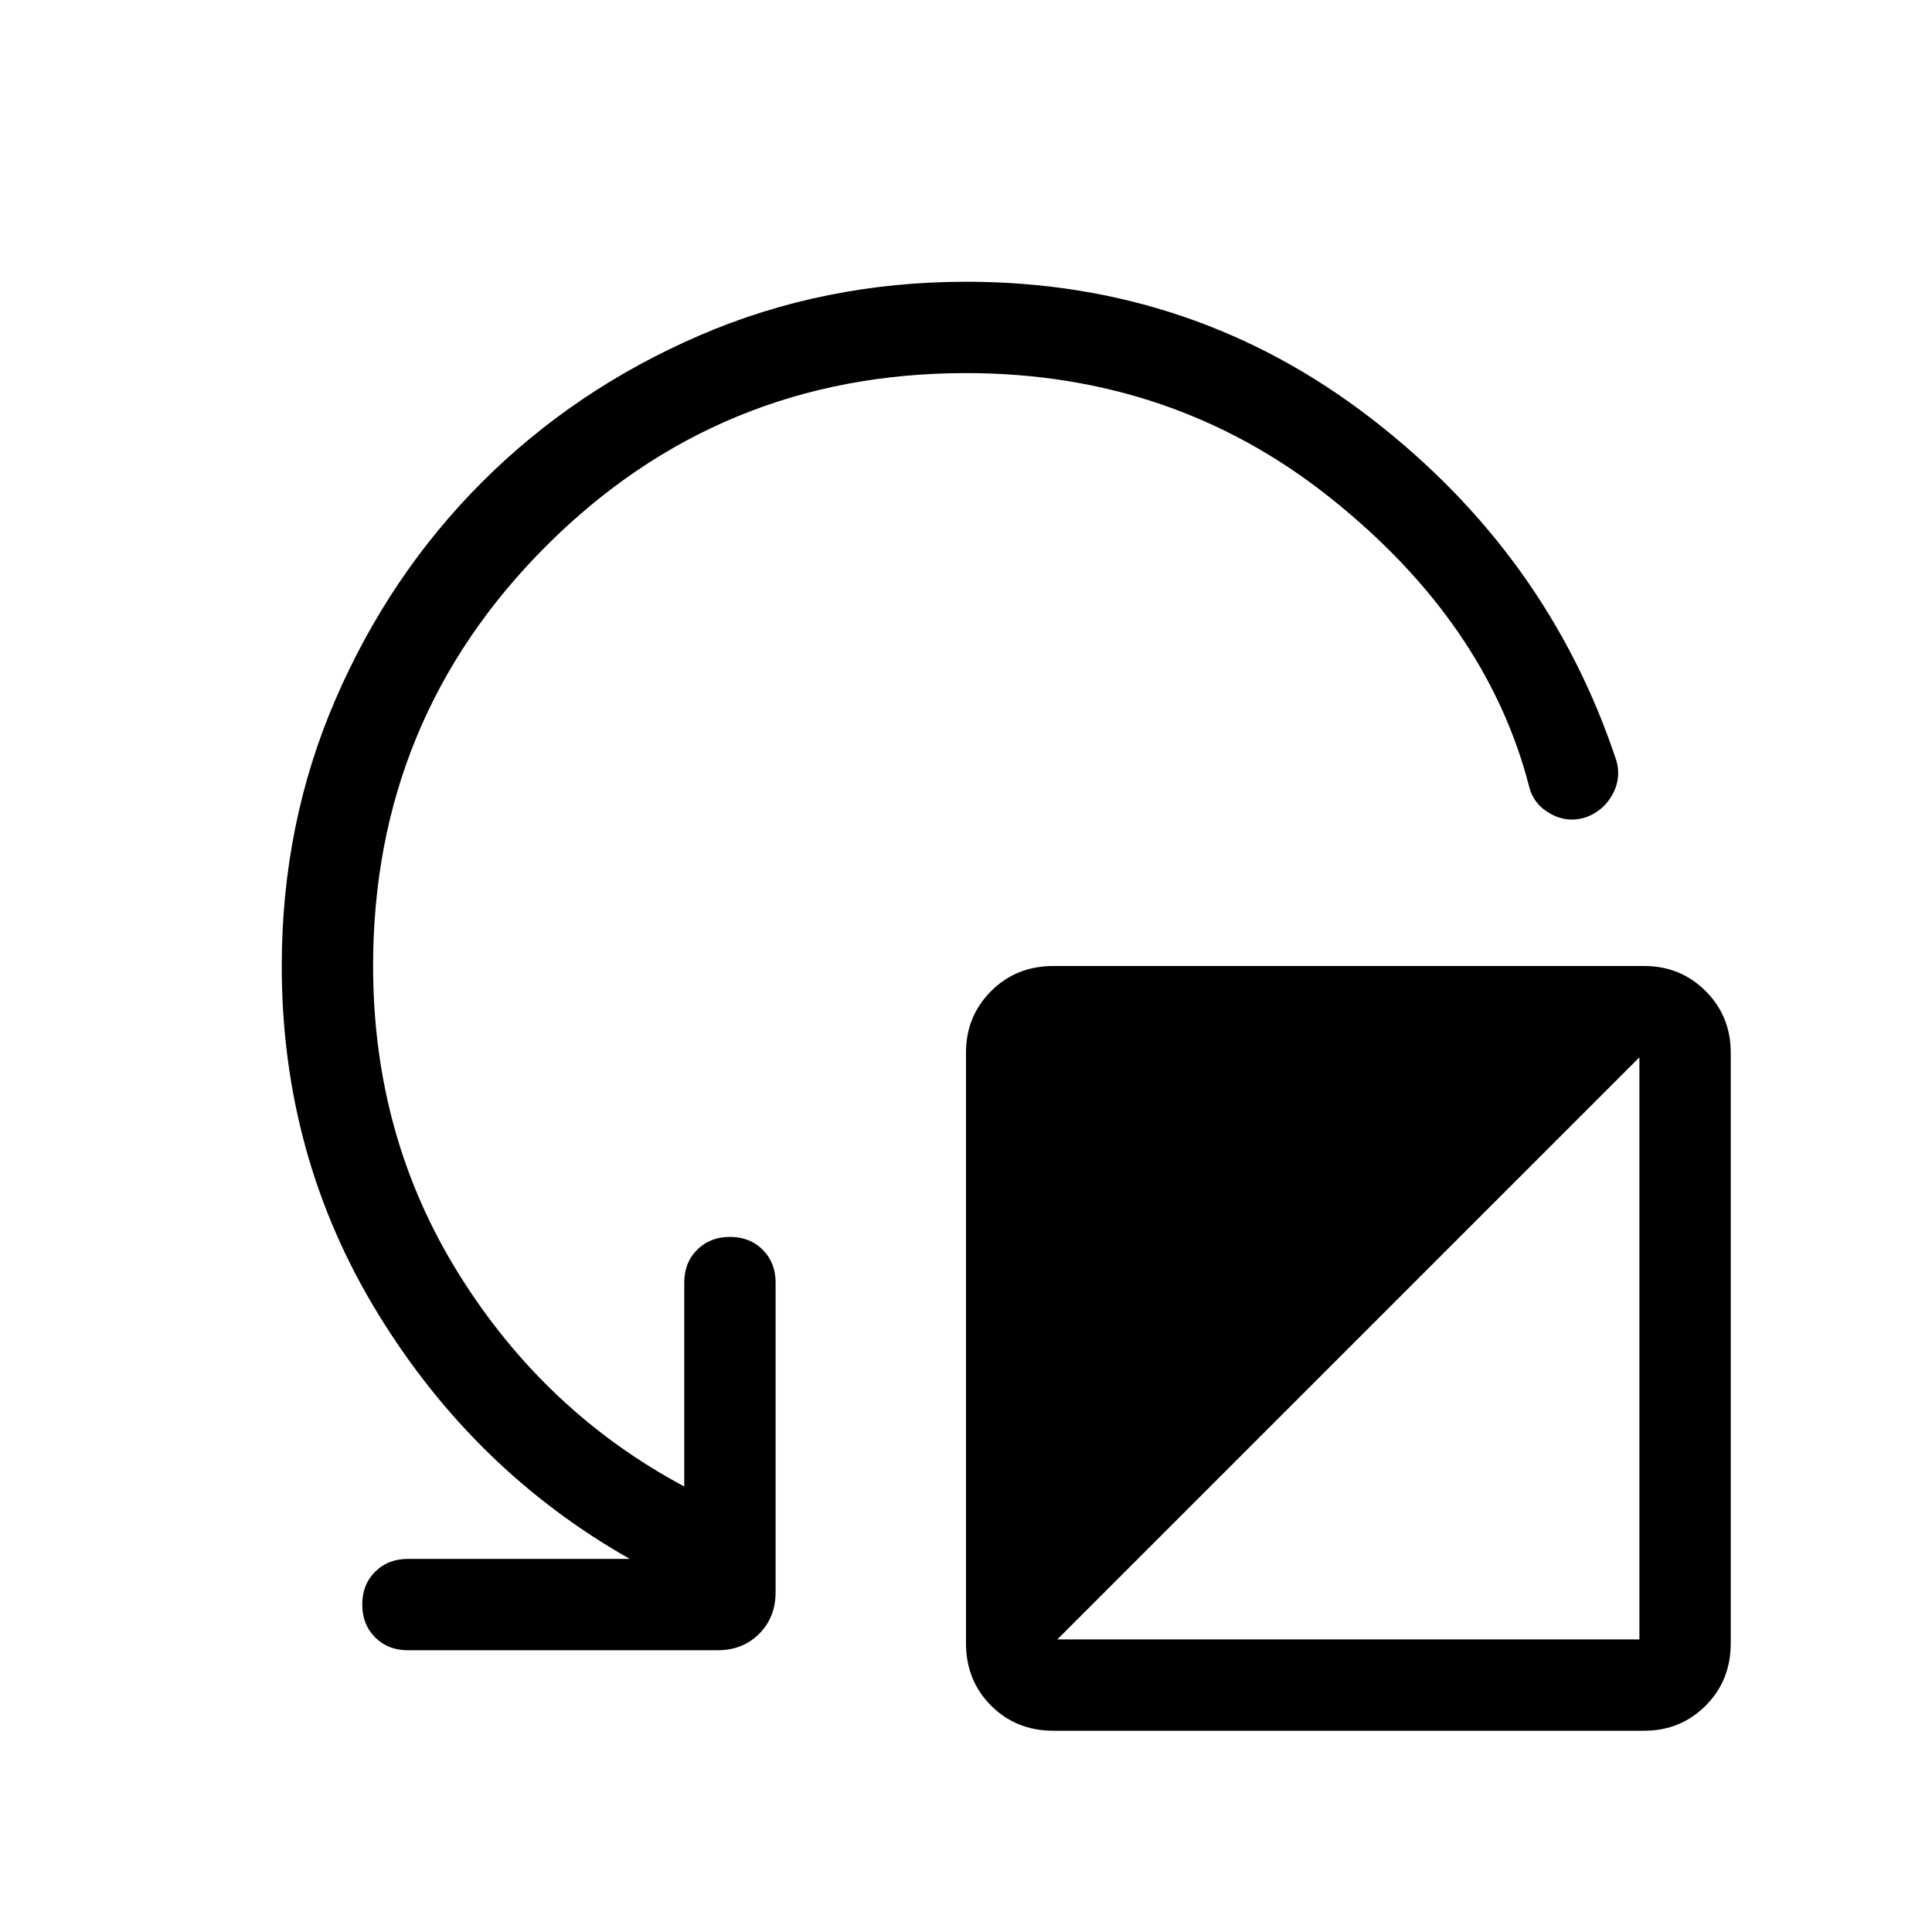 <svg xmlns="http://www.w3.org/2000/svg" height="48" viewBox="0 -960 960 960" width="48"><path d="M860-436.92v293.46q0 18.52-12.47 30.99Q835.06-100 816.92-100H523.46q-18.52 0-30.99-12.47Q480-124.94 480-143.46v-293.46q0-18.14 12.47-30.61Q504.94-480 523.46-480h293.46q18.14 0 30.61 12.47Q860-455.06 860-436.92ZM525.38-145.39h289.23v-289.23L525.38-145.39ZM480-774.61q-122.69 0-208.65 85.96-85.96 85.96-85.96 208.65 0 84.85 42.73 153.27Q270.85-258.31 340-221.38v-101.31q0-9.91 6.4-16.3 6.4-6.4 16.31-6.4 9.91 0 16.29 6.4 6.39 6.39 6.39 16.3v153.84q0 12.52-8.17 20.69-8.16 8.16-20.68 8.16H202.69q-9.9 0-16.29-6.4-6.4-6.4-6.4-16.31 0-9.91 6.4-16.29 6.39-6.39 16.29-6.39h110.24q-77.24-43.76-125.08-121.8Q140-385.23 140-480q0-70.8 26.77-132.63t72.77-107.83q46-46 107.85-72.77Q409.23-820 480.17-820q113.1 0 201.16 67.92 88.05 67.93 121.9 170.23 2.38 8.54-1.93 16.49-4.31 7.94-12.65 11.23-9.34 3.28-17.96-1.37-8.61-4.65-10.84-13.58-21.08-81.61-98.86-143.57-77.77-61.96-180.99-61.96Z"/></svg>